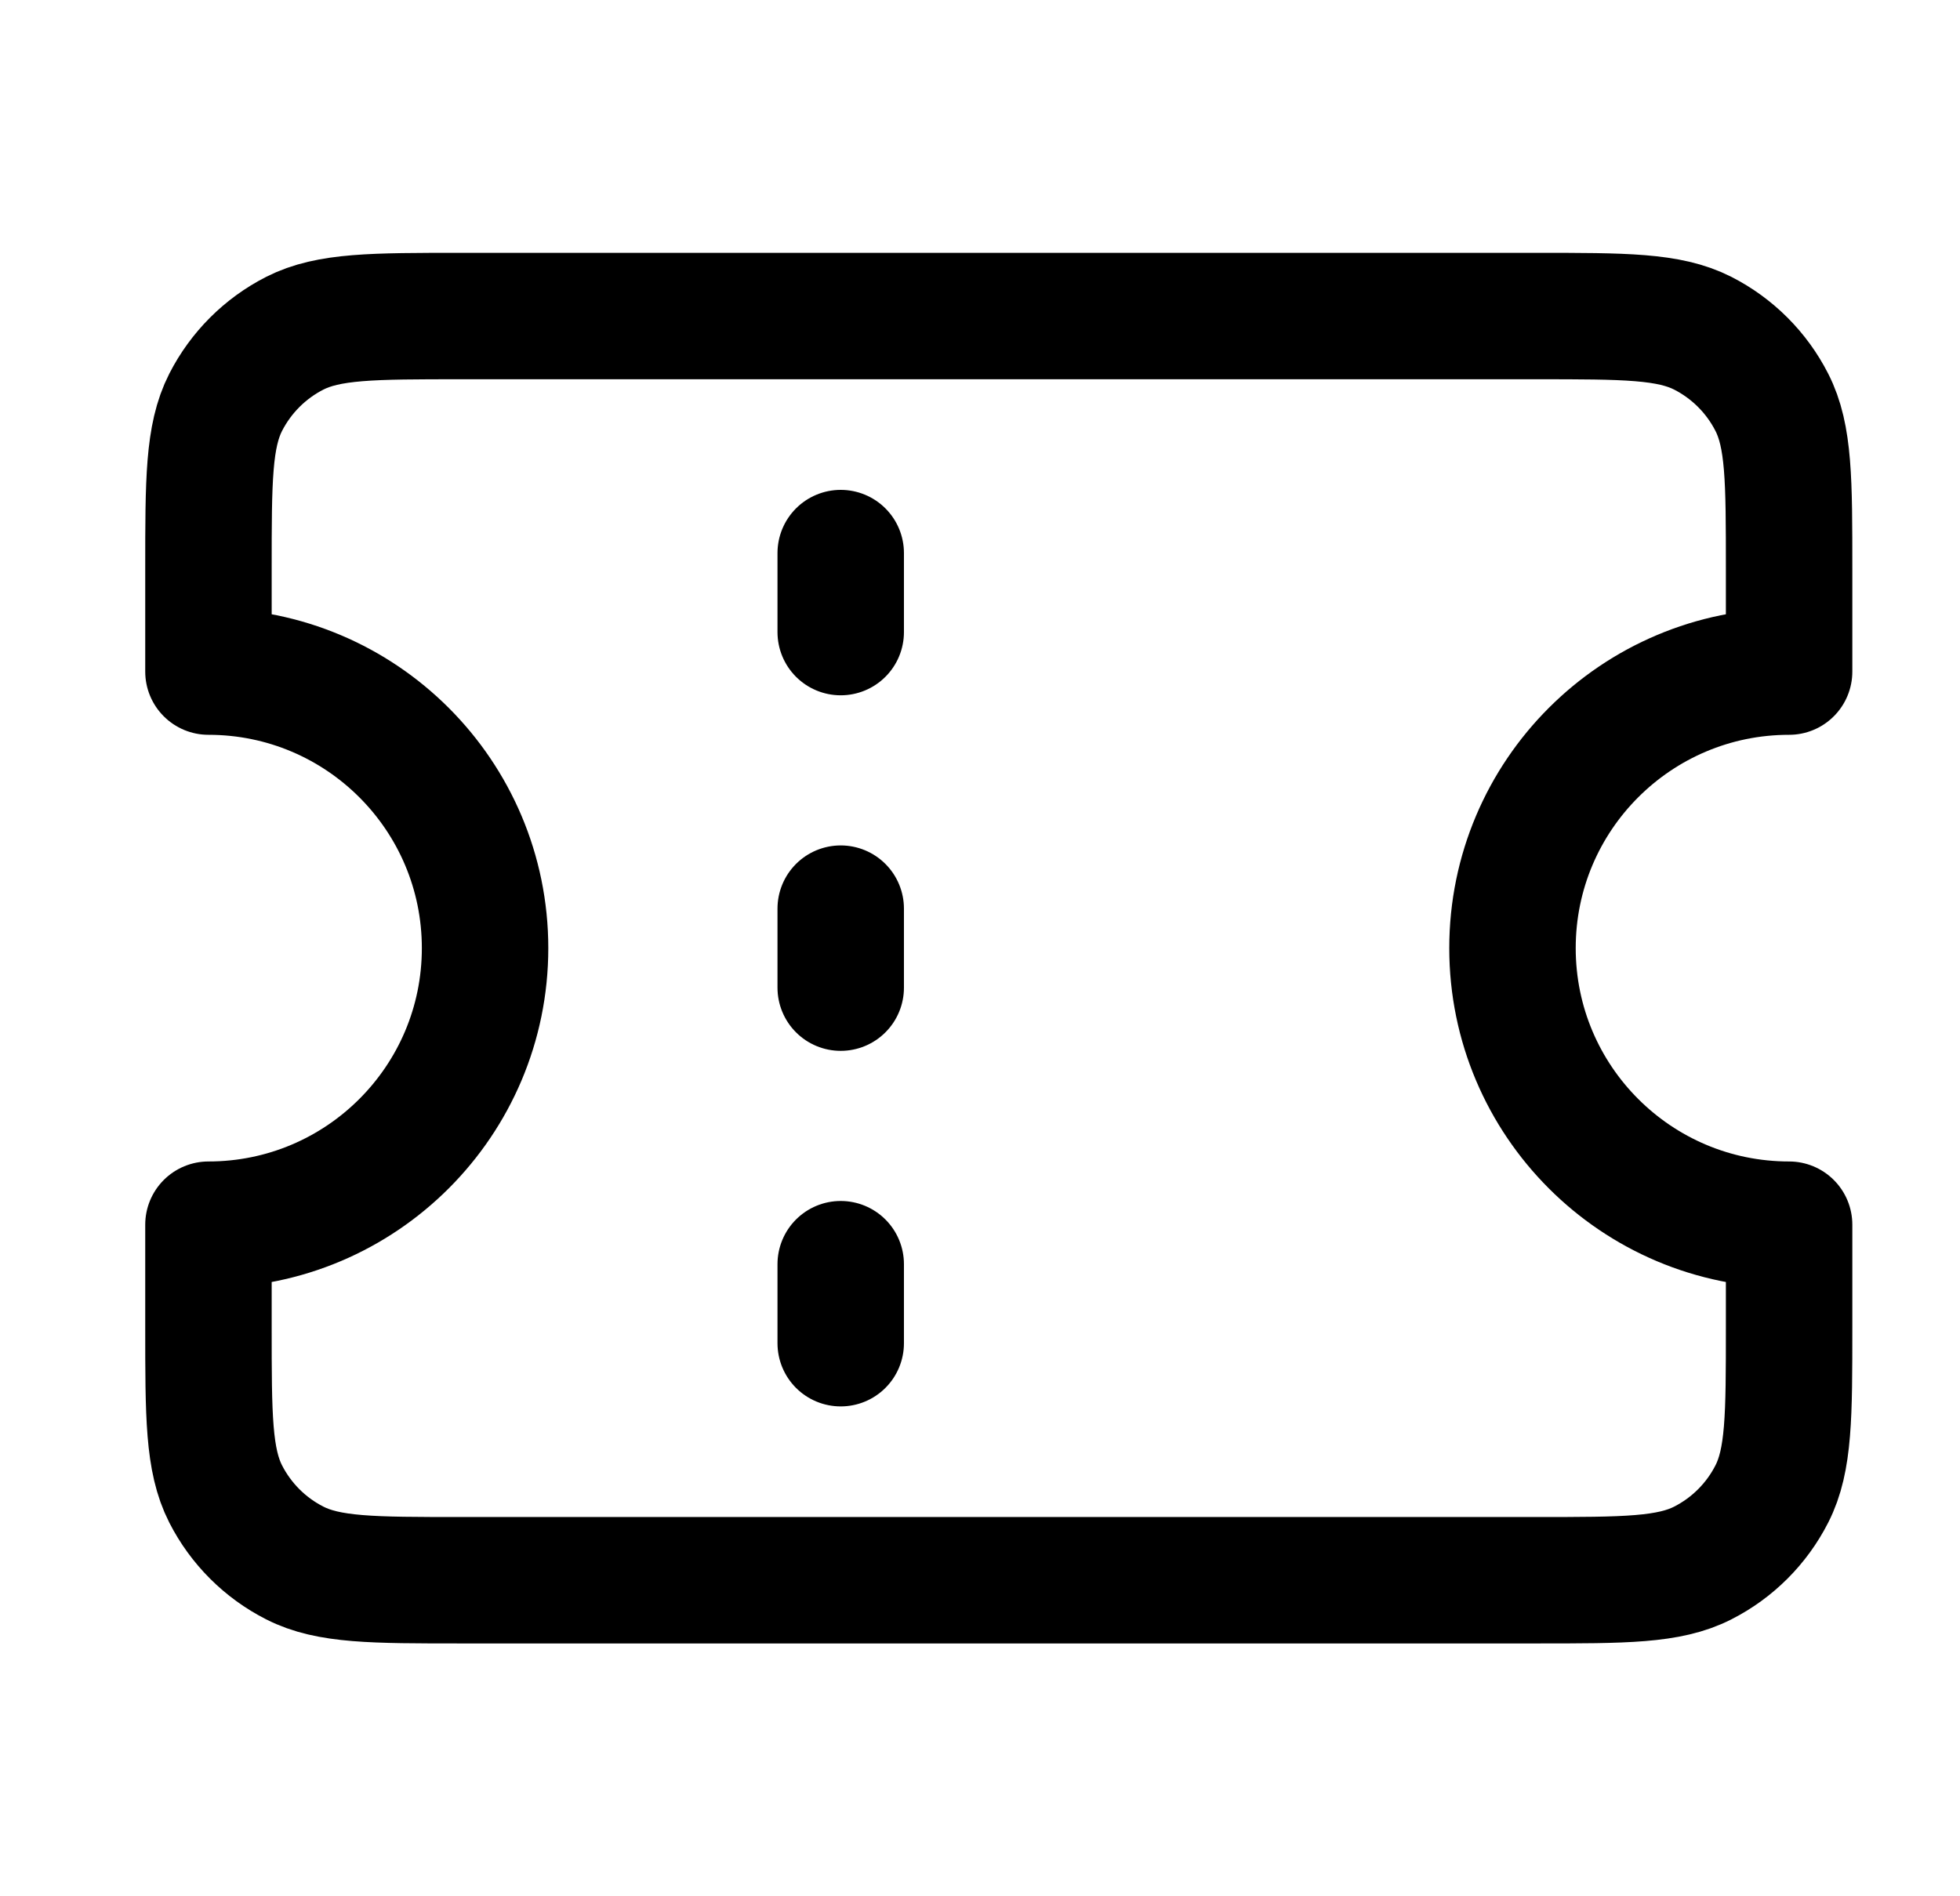 <svg width="31" height="30" viewBox="0 0 31 30" fill="none" xmlns="http://www.w3.org/2000/svg">
<path d="M13.297 10V8.75M13.297 15.625V14.375M13.297 21.25V20M7.297 5H24.297C25.697 5 26.397 5 26.932 5.272C27.402 5.512 27.785 5.895 28.024 6.365C28.297 6.9 28.297 7.6 28.297 9V10.625C25.881 10.625 23.922 12.584 23.922 15C23.922 17.416 25.881 19.375 28.297 19.375V21C28.297 22.4 28.297 23.1 28.024 23.635C27.785 24.105 27.402 24.488 26.932 24.727C26.397 25 25.697 25 24.297 25H7.297C5.897 25 5.197 25 4.662 24.727C4.191 24.488 3.809 24.105 3.569 23.635C3.297 23.1 3.297 22.4 3.297 21V19.375C5.713 19.375 7.672 17.416 7.672 15C7.672 12.584 5.713 10.625 3.297 10.625V9C3.297 7.6 3.297 6.9 3.569 6.365C3.809 5.895 4.191 5.512 4.662 5.272C5.197 5 5.897 5 7.297 5Z" stroke="black" stroke-width="2" stroke-linecap="round" stroke-linejoin="round"/>
</svg>
